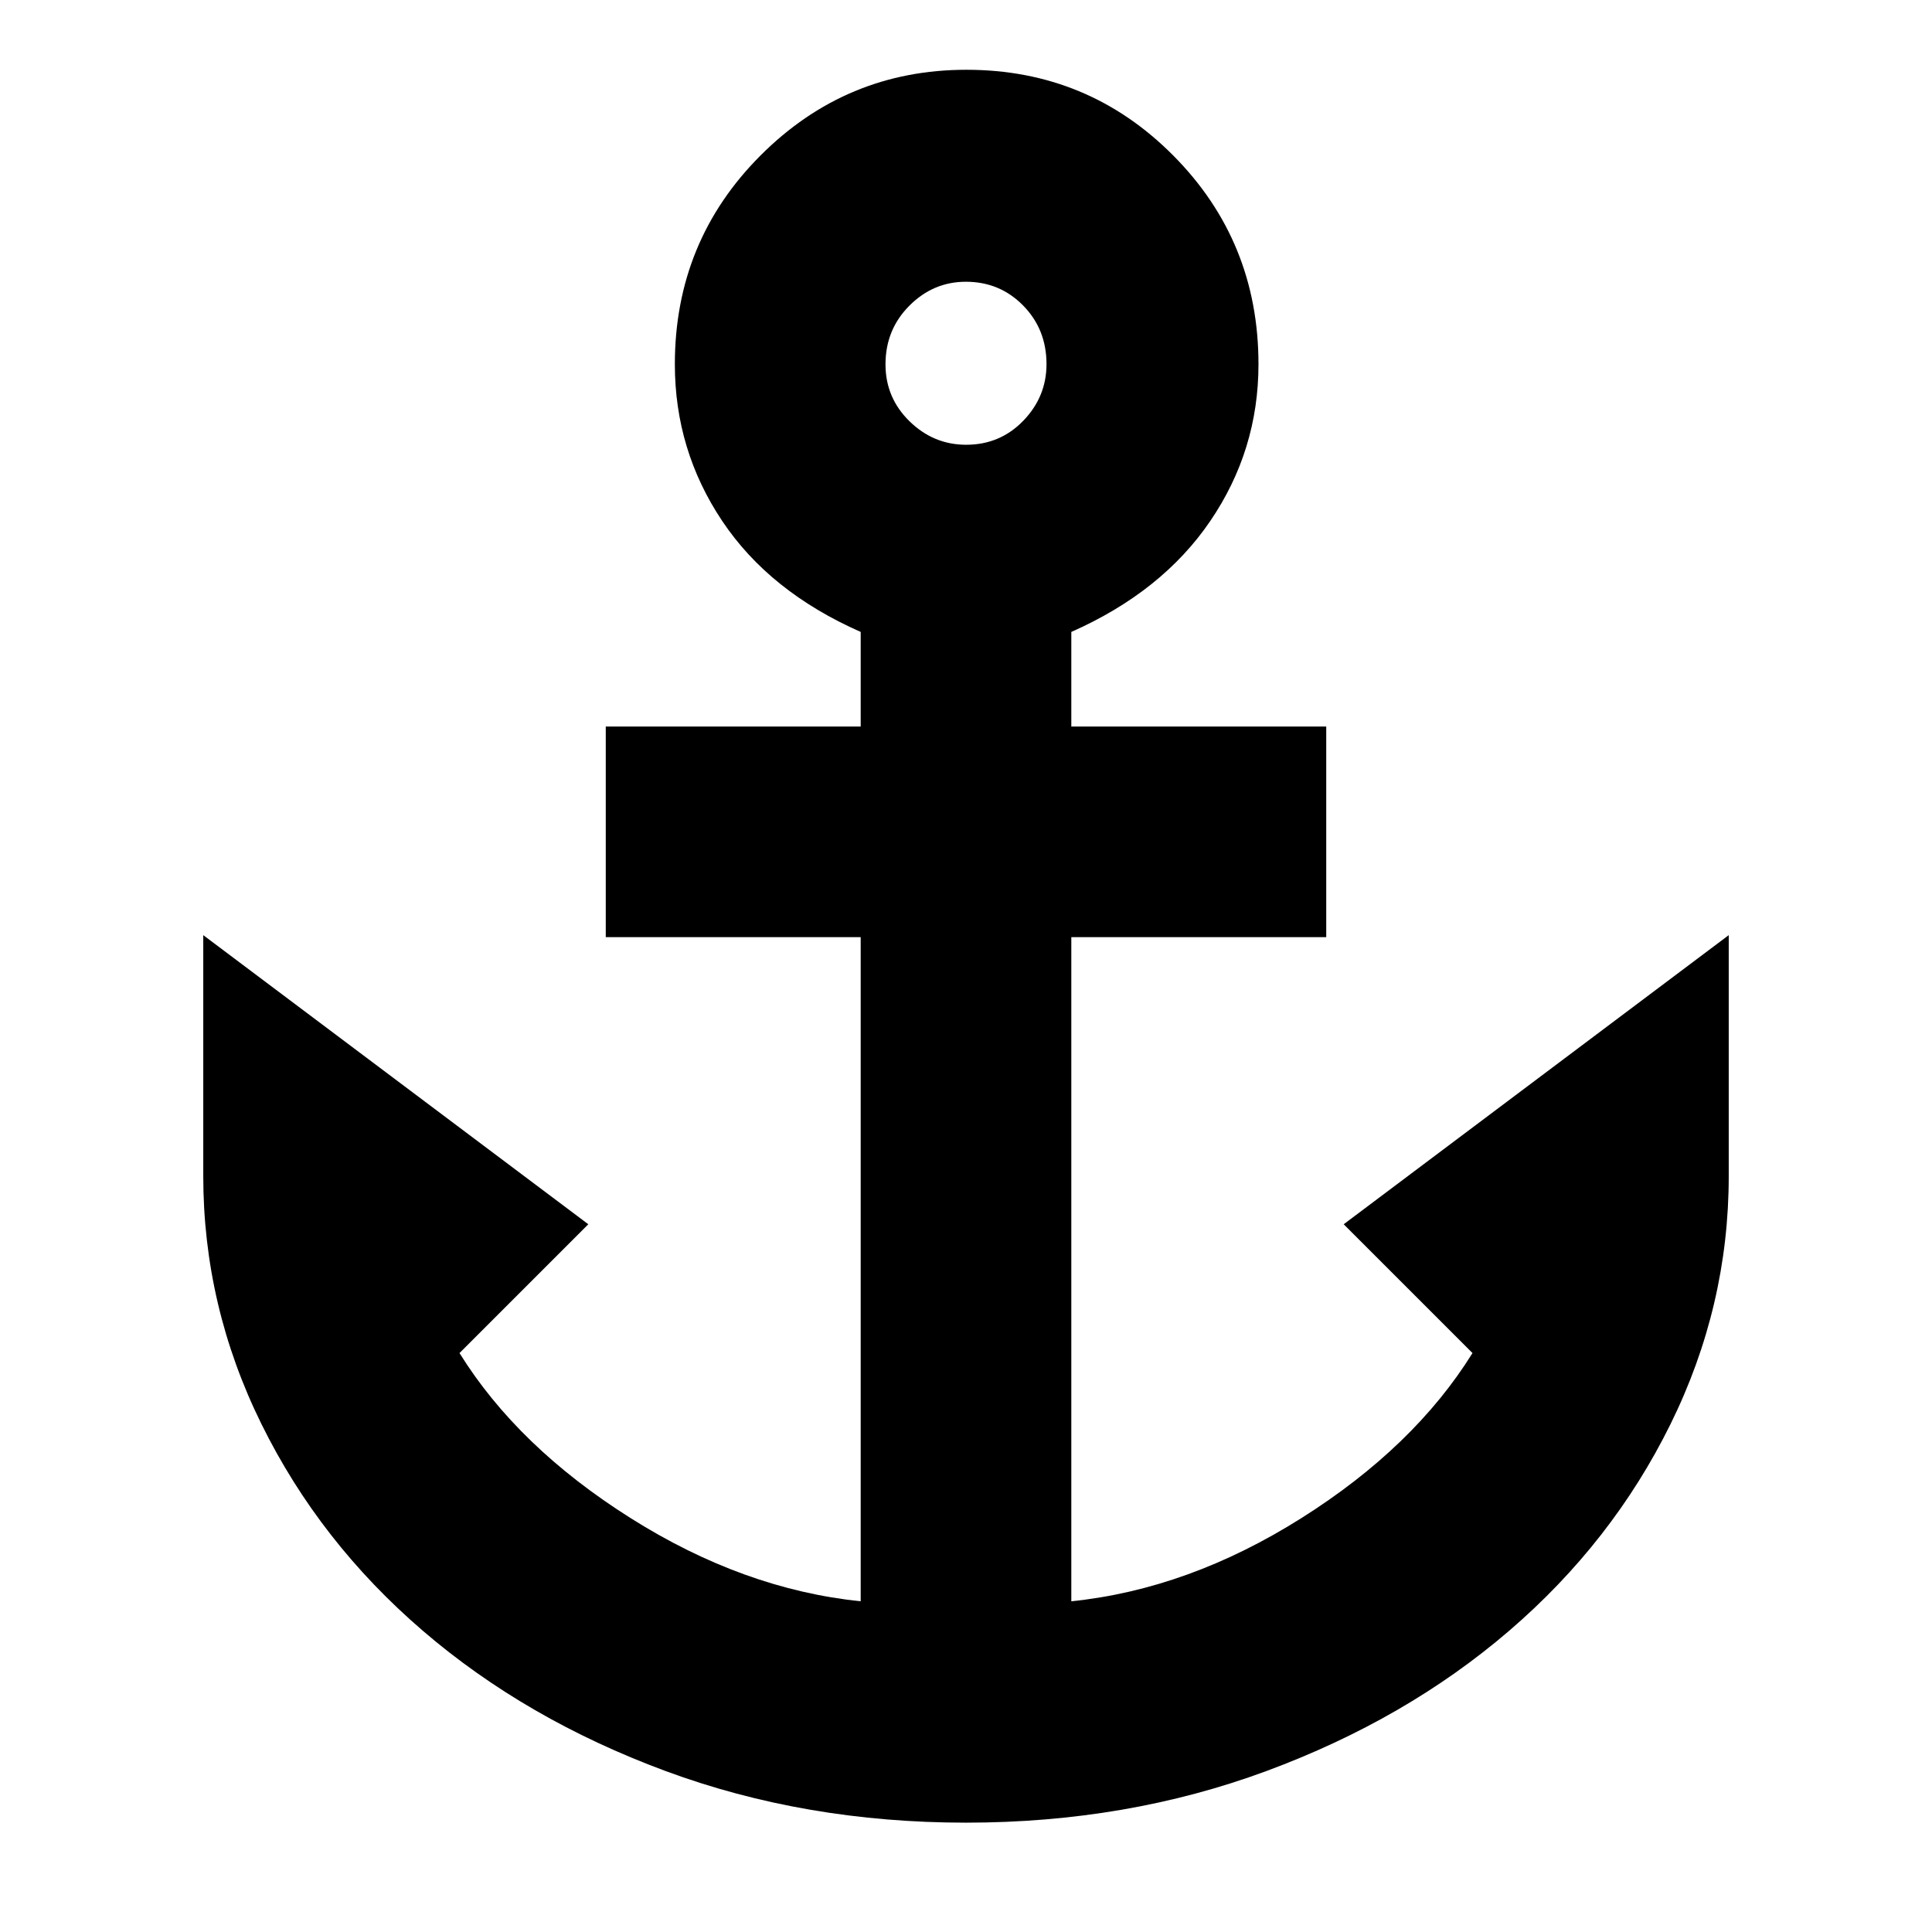 <svg xmlns="http://www.w3.org/2000/svg" height="40" viewBox="0 -960 960 960" width="40"><path d="M480-54.33q-80 0-149.33-25.67-69.34-25.67-120.58-69.69-51.23-44.03-80.16-102.67T101-375.67v-119.66l191.33 143.66-64 64q29 46.67 85 82 56 35.34 114.34 41.34v-330H301V-599h126.67v-47q-45.34-20-68.84-55.17-23.5-35.16-23.5-77.83 0-61.08 42.53-103.71 42.53-42.62 102.34-42.62 60.47 0 102.8 42.62 42.33 42.63 42.33 103.71 0 42.67-23.93 77.85-23.94 35.19-69.07 55.15v47H659v104.67H532.33v330q58.34-6 114.34-41.34 56-35.33 85-82l-64-64L859-495.33v119.66q0 64.67-28.93 123.31t-80.16 102.67Q698.67-105.67 629.33-80 560-54.33 480-54.33Zm.07-684.67q16.86 0 28.4-11.94Q520-762.87 520-779.07q0-17.29-11.6-29.11Q496.79-820 479.93-820q-16.2 0-28.06 11.89Q440-796.23 440-778.95q0 16.62 11.94 28.28Q463.87-739 480.07-739Z"/></svg>
